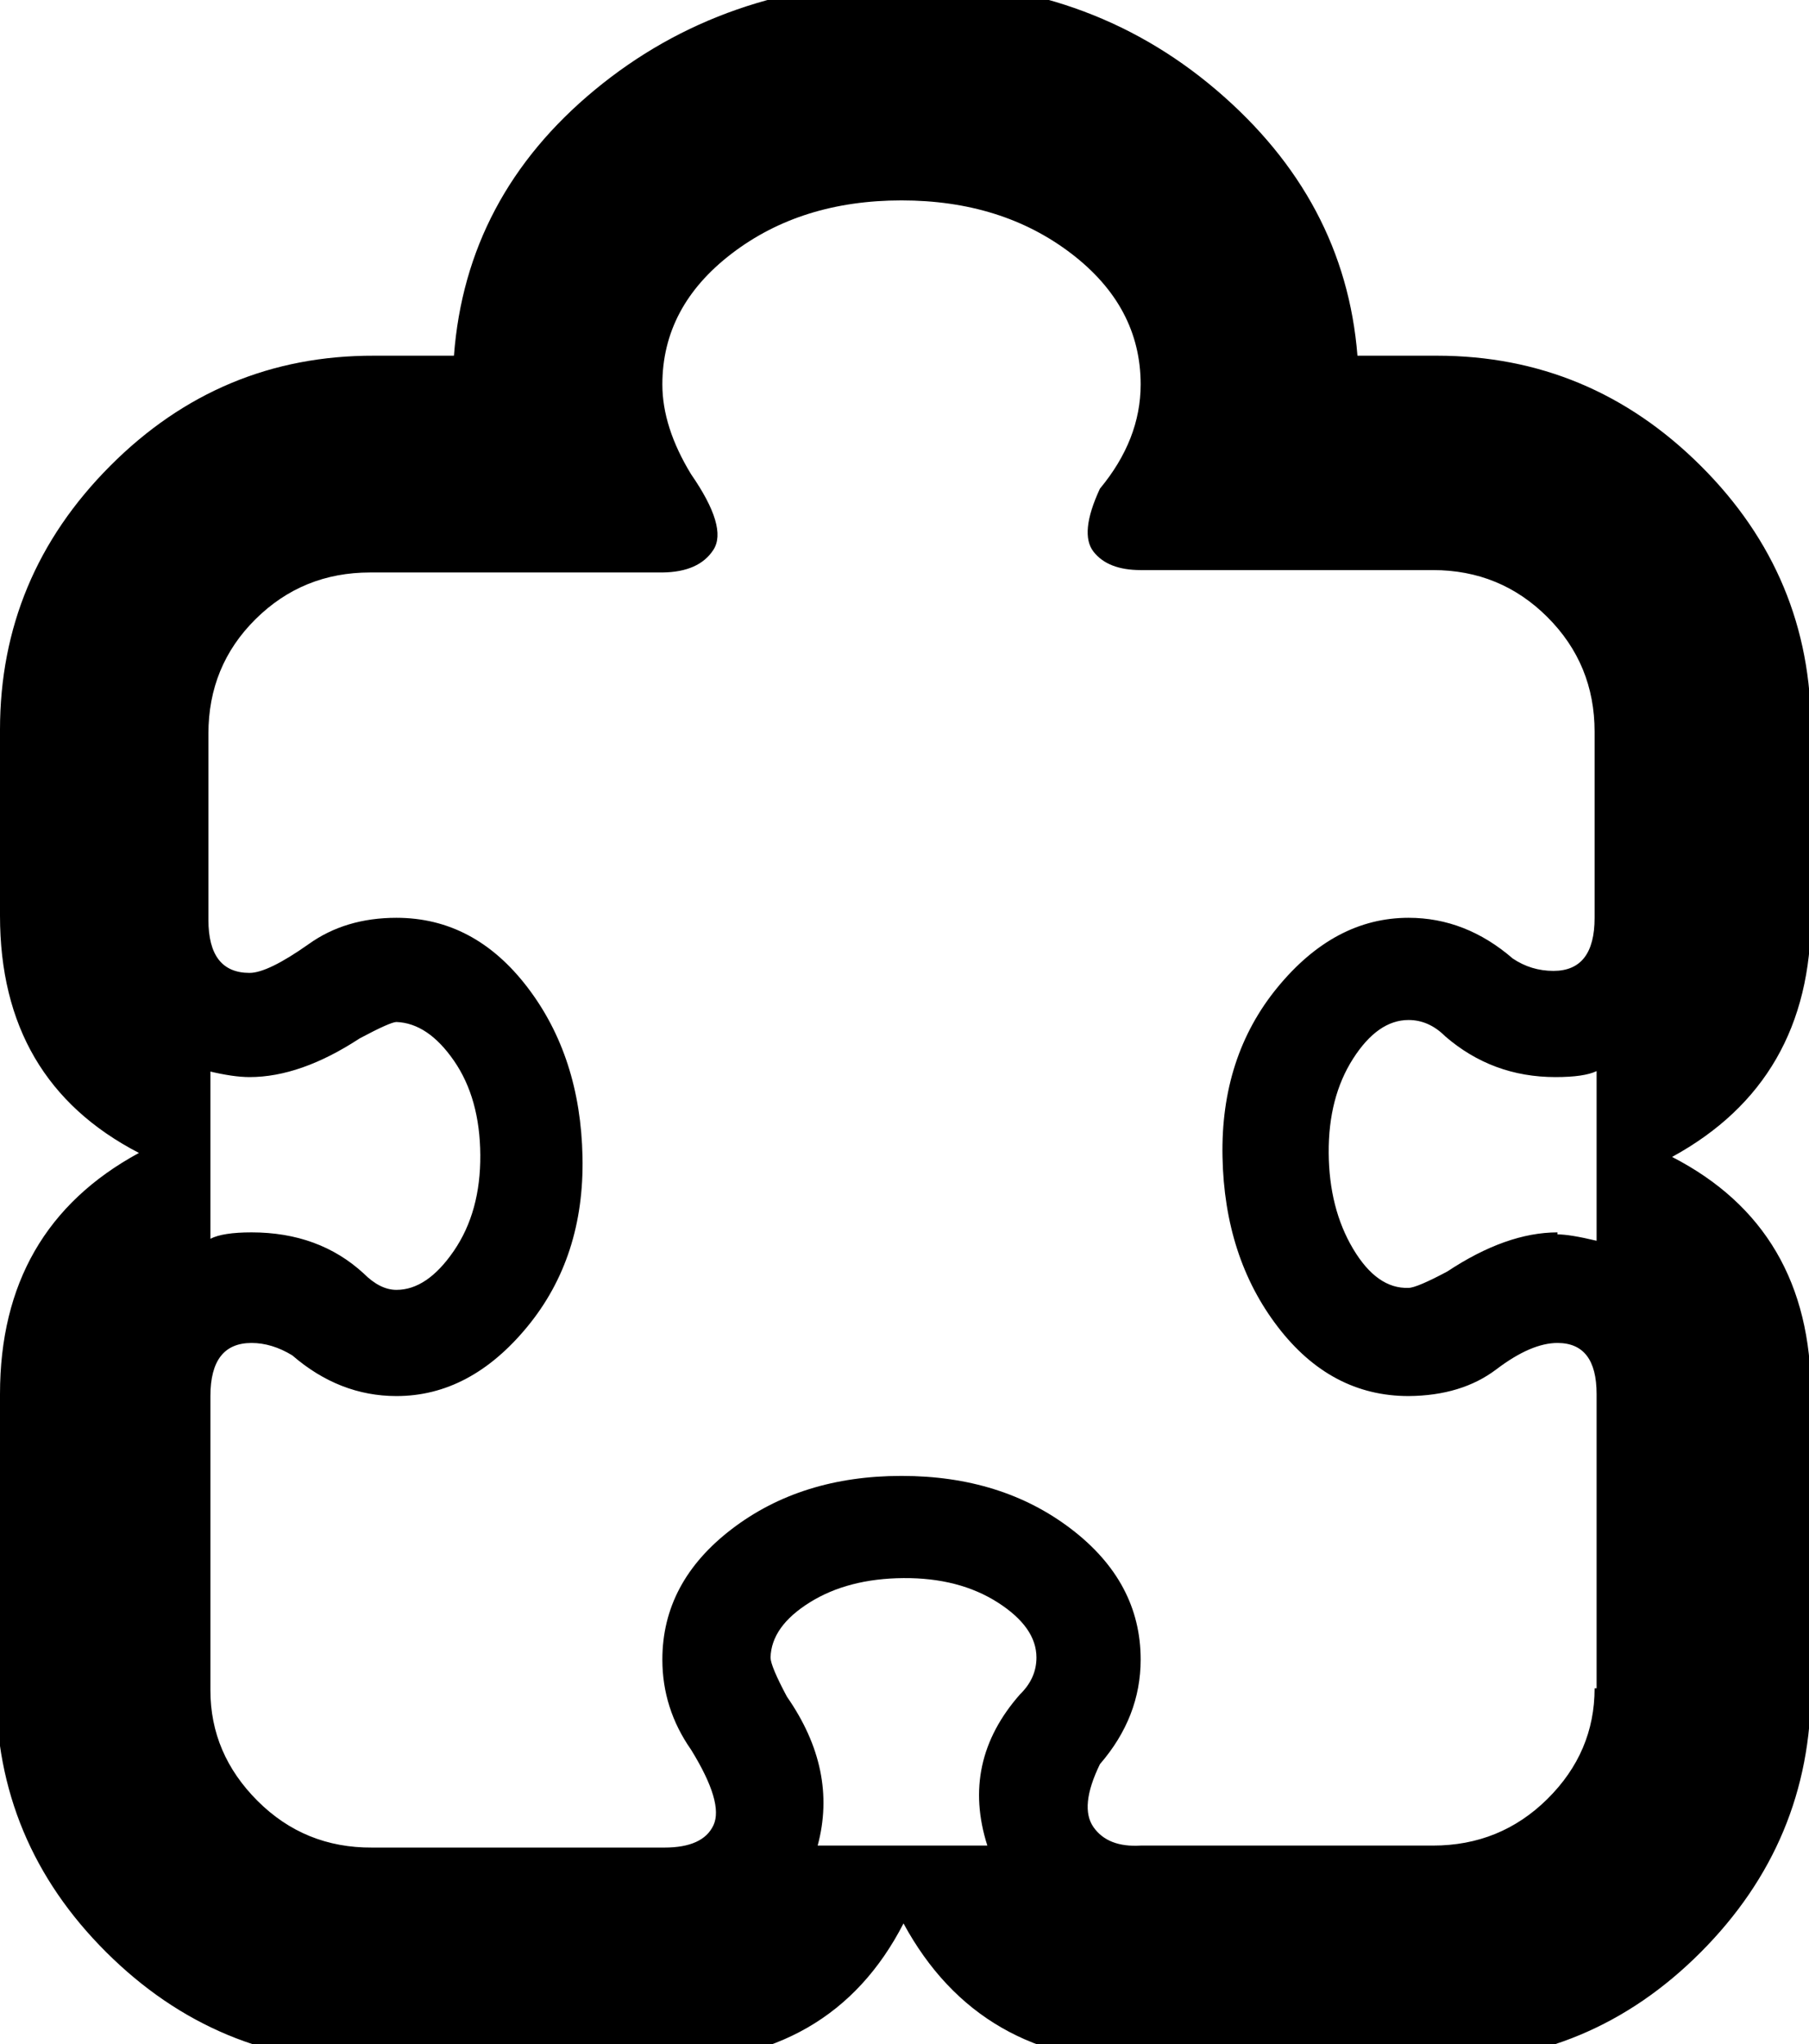 <svg height="512" width="453.1" xmlns="http://www.w3.org/2000/svg"><path d="m0 349.2q0-41.5 34.8-60.4-34.8-18-34.8-59.4v-46.6q0-38.4 27.6-66.1t66.1-27.6h20q3-39.9 35.3-66.6t77.8-27.1 77.8 27.1 35.4 66.6h19.9q38.4 0 66.1 27.6t27.6 66.1v46.6q0 41.4-34.8 60.4 34.8 17.9 34.8 59.4v73.7q0 38.4-27.6 66.1t-66.1 27.6h-73.2q-41.5 0-60.4-34.8-17.9 34.8-60.4 34.8h-73.2q-38.4 0-66.1-27.6t-27.6-66.1v-73.7z m399.9 73.7v-73.7q0-12.8-9.8-12.8-6.6 0-15.3 6.6t-22 6.7q-19.5 0-32.8-17.4t-13.8-42.5 13.8-42.5 32.8-17.4q14.3 0 26.1 10.2 4.6 3.1 10.2 3.1 10.3 0 10.3-13.3v-46.6q0-16.9-11.8-28.7t-28.7-11.8h-73.2q-8.2 0-11.8-4.6t1.6-15.8q10.2-12.3 10.2-26.1 0-19.5-17.4-32.8t-42.5-13.3-42.5 13.3-17.4 32.8q0 10.7 7.2 22.5 9.2 13.3 5.6 18.9t-12.8 5.7h-73.2q-16.9 0-28.7 11.7t-11.8 28.7v46.6q0 13.3 10.3 13.3 4.6 0 14.8-7.2 9.2-6.6 22-6.6 19.5 0 32.8 17.4t13.8 42.5-13.8 42.5-32.8 17.4q-14.3 0-26.1-10.2-5.1-3.1-10.2-3.1-10.3 0-10.3 13.3v73.7q0 15.9 11.8 27.7t28.7 11.7h73.2q9.7 0 12.3-5.6t-5.6-18.9q-7.2-10.3-7.2-22.6 0-19.4 17.4-32.7t42.5-13.3 42.5 13.3 17.4 32.7q0 14.4-10.2 26.2-5.2 10.7-1.6 15.8t11.8 4.6h73.2q16.9 0 28.7-11.7t11.8-27.7z m-347.2-155.1v42.5q3.1-1.6 10.3-1.6 16.9 0 28.1 10.3 4.1 4.1 8.2 4.1 7.7 0 14.4-9.8t6.6-24-6.6-23.6-14.4-9.7q-1.5 0-9.2 4.1-14.8 9.7-27.6 9.7-4.1 0-10.3-1.5z m337.4 41.4q3.1 0 9.8 1.6v-42.5q-3.1 1.5-10.3 1.5-15.8 0-27.6-10.2-4.1-4.1-9.2-4.1-7.7 0-13.9 9.7t-6.1 23.6 6.1 24 13.9 9.8q2 0 9.7-4.1 14.8-9.8 27.6-9.8z m-185.8 153.1h43q-6.7-21 8.2-37.9 4.1-4 4.1-9.2 0-7.6-9.7-13.8t-23.6-6.1-23.5 6.1-9.8 13.8q0 2.1 4.1 9.8 12.8 18.4 7.7 37.3z" /></svg>